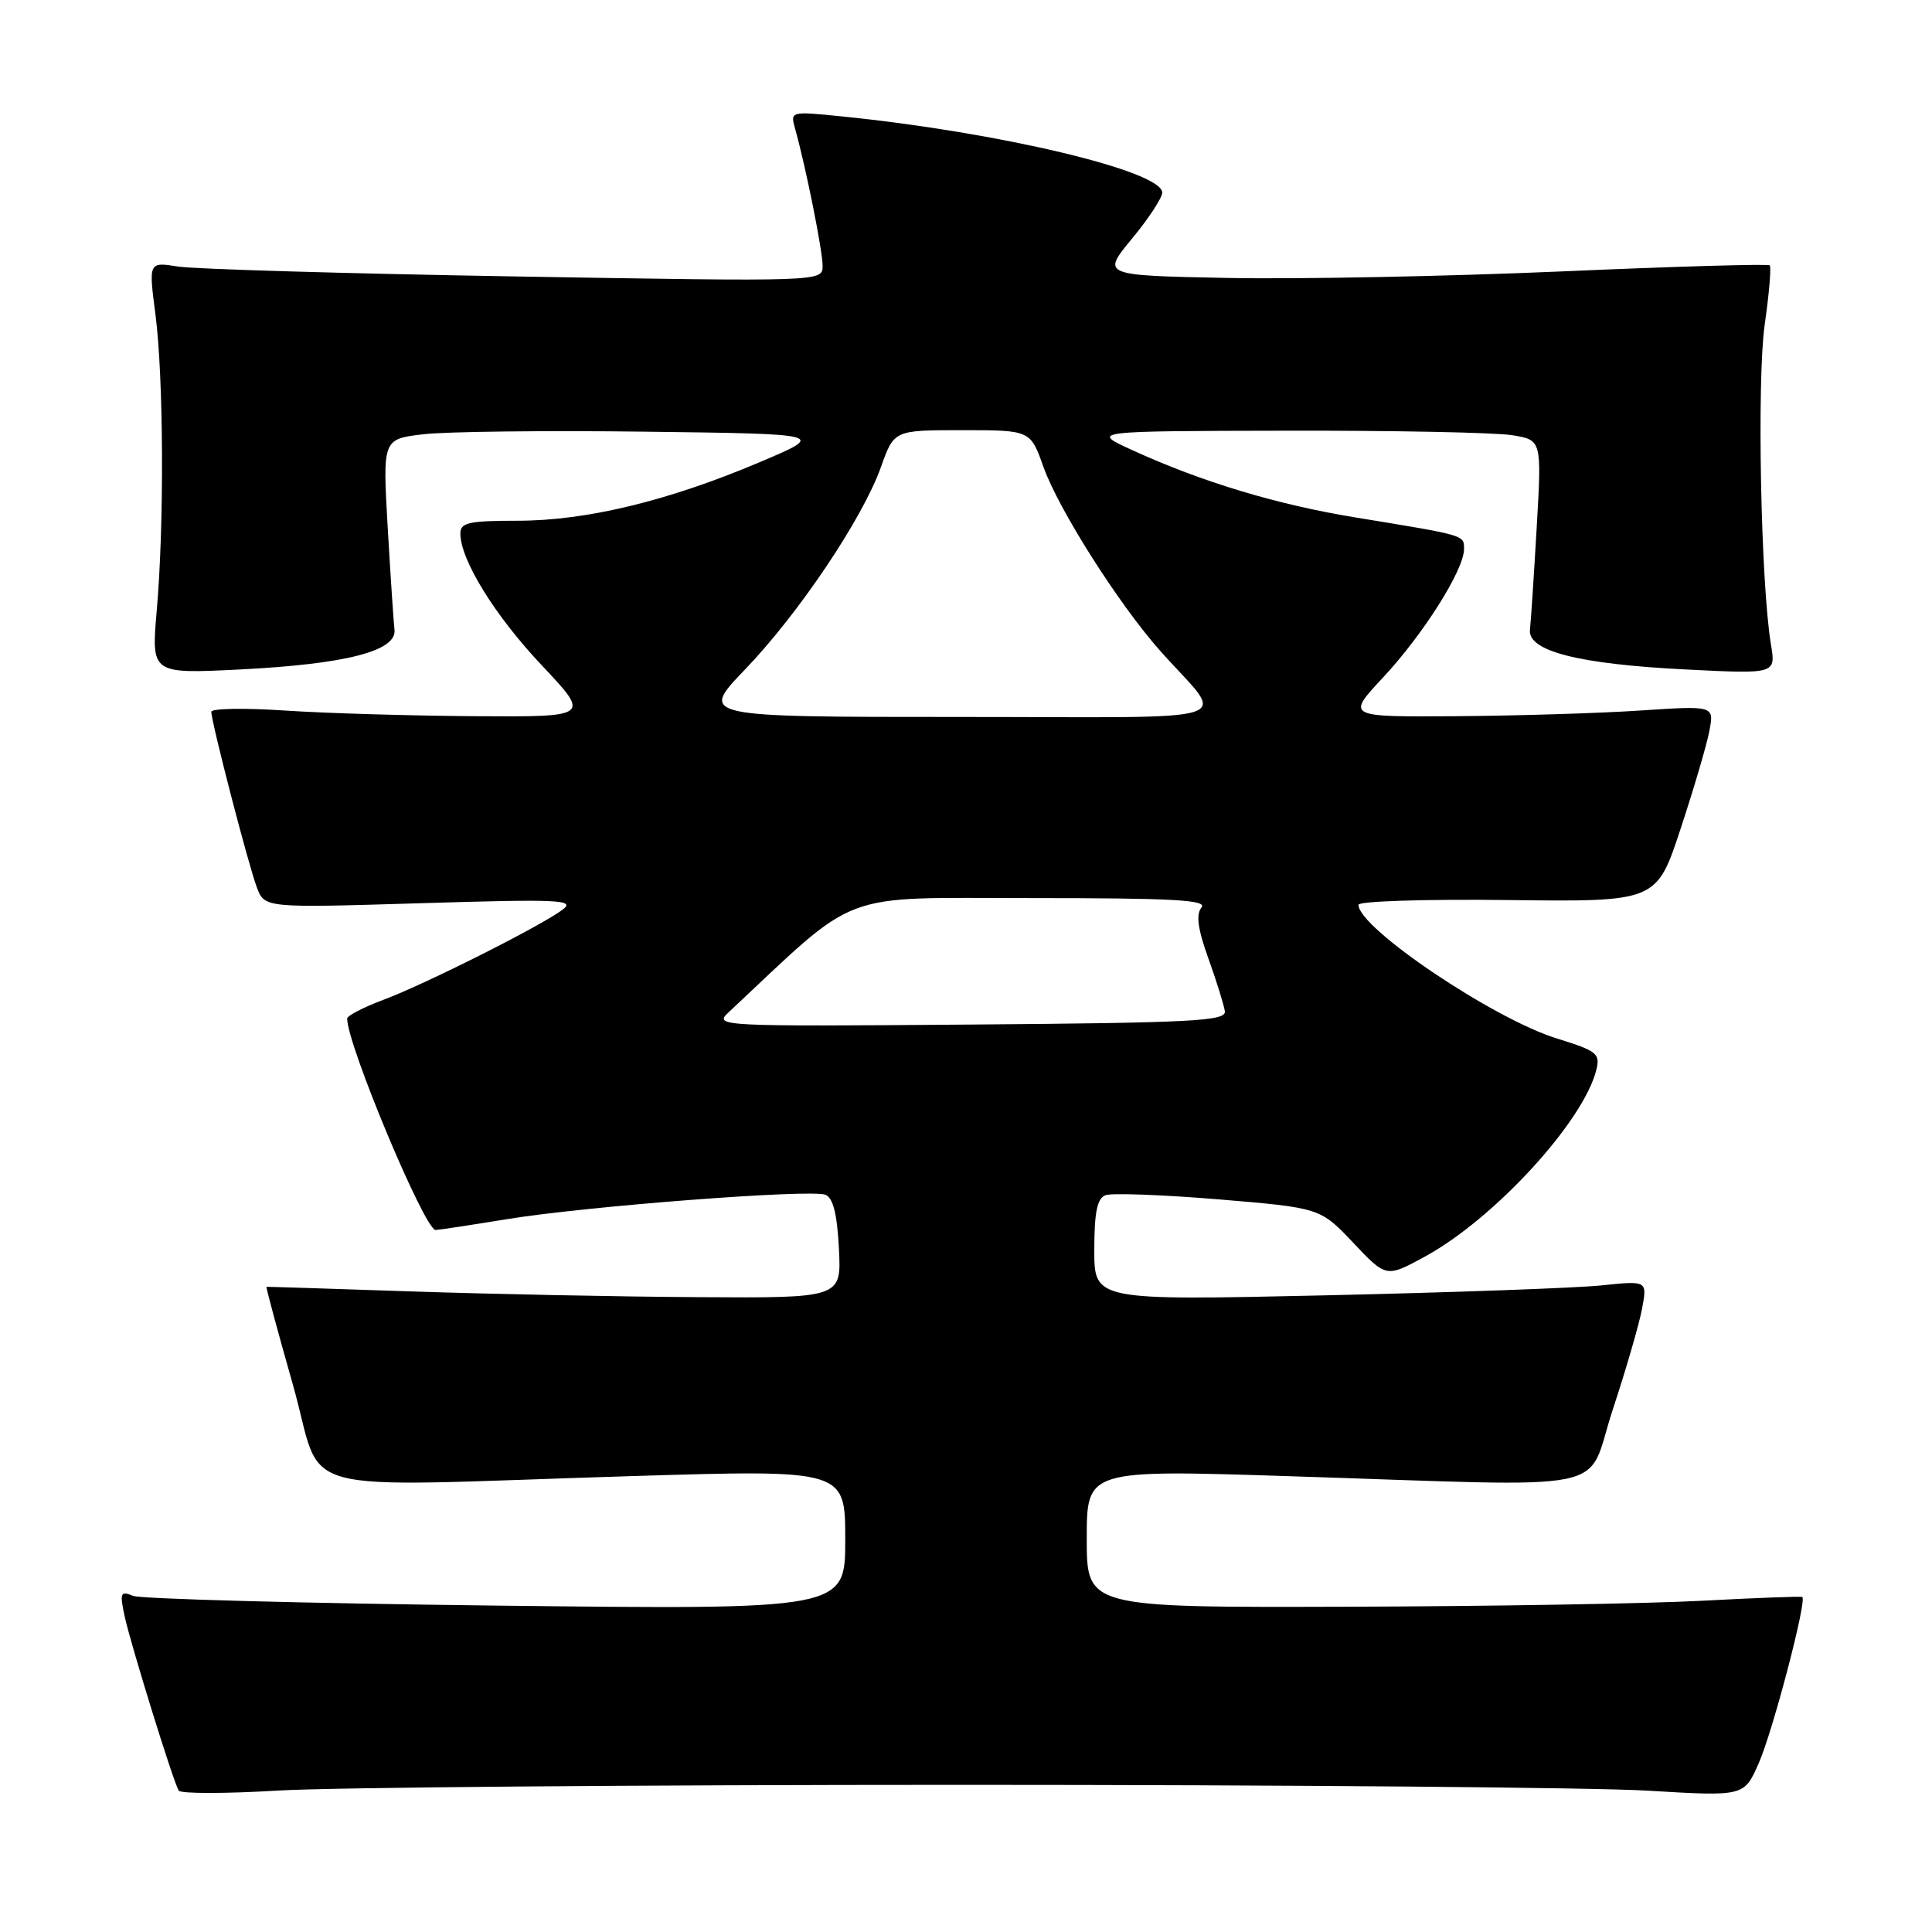 <?xml version="1.0" encoding="UTF-8" standalone="no"?>
<!DOCTYPE svg PUBLIC "-//W3C//DTD SVG 1.1//EN" "http://www.w3.org/Graphics/SVG/1.1/DTD/svg11.dtd" >
<svg xmlns="http://www.w3.org/2000/svg" xmlns:xlink="http://www.w3.org/1999/xlink" version="1.1" viewBox="0 0 256 256">
 <g >
 <path fill="currentColor"
d=" M 127.50 236.50 C 170.40 236.50 211.26 236.85 218.30 237.27 C 231.10 238.04 231.10 238.04 233.03 233.66 C 234.89 229.47 239.47 211.99 238.81 211.61 C 238.64 211.50 232.65 211.73 225.50 212.11 C 218.35 212.49 197.09 212.85 178.25 212.90 C 144.00 213.00 144.00 213.00 144.00 203.87 C 144.00 194.74 144.00 194.74 170.75 195.60 C 215.08 197.02 209.98 198.07 213.69 186.81 C 215.45 181.48 217.20 175.45 217.58 173.41 C 218.28 169.69 218.28 169.69 212.22 170.32 C 208.89 170.67 192.40 171.26 175.58 171.64 C 145.00 172.32 145.00 172.32 145.00 165.63 C 145.00 160.64 145.38 158.79 146.48 158.37 C 147.30 158.06 154.03 158.31 161.45 158.92 C 174.93 160.05 174.93 160.05 179.31 164.67 C 183.68 169.30 183.68 169.30 188.80 166.51 C 197.98 161.51 209.79 148.66 211.52 141.78 C 212.06 139.61 211.61 139.25 206.31 137.61 C 197.88 135.01 180.00 122.96 180.00 119.89 C 180.00 119.41 188.89 119.13 199.75 119.26 C 219.50 119.50 219.50 119.50 222.69 109.81 C 224.45 104.48 226.17 98.63 226.51 96.81 C 227.13 93.50 227.13 93.50 217.31 94.15 C 211.92 94.51 200.95 94.84 192.94 94.90 C 178.38 95.00 178.38 95.00 183.28 89.75 C 188.60 84.04 193.98 75.53 193.99 72.77 C 194.00 70.88 194.29 70.97 179.58 68.56 C 169.18 66.86 159.24 63.86 150.00 59.63 C 144.50 57.12 144.50 57.12 170.50 57.07 C 184.80 57.04 198.25 57.31 200.40 57.67 C 204.29 58.31 204.29 58.31 203.62 69.90 C 203.25 76.28 202.85 82.37 202.73 83.43 C 202.39 86.27 209.16 88.00 223.41 88.71 C 235.31 89.31 235.31 89.31 234.66 85.40 C 233.31 77.28 232.79 50.37 233.83 43.03 C 234.42 38.92 234.72 35.38 234.50 35.16 C 234.28 34.95 221.81 35.31 206.80 35.97 C 191.78 36.62 171.95 37.01 162.73 36.83 C 145.97 36.50 145.97 36.50 149.98 31.64 C 152.19 28.97 154.00 26.22 154.00 25.52 C 154.00 22.67 132.42 17.53 111.60 15.43 C 104.70 14.73 104.70 14.73 105.37 17.12 C 106.77 22.09 109.00 33.22 109.00 35.23 C 109.00 37.32 109.00 37.32 68.25 36.63 C 45.84 36.25 25.74 35.66 23.60 35.32 C 19.69 34.70 19.69 34.70 20.59 41.60 C 21.68 49.97 21.77 69.45 20.77 80.90 C 20.04 89.29 20.04 89.29 31.77 88.71 C 45.85 88.00 52.61 86.26 52.27 83.43 C 52.15 82.37 51.74 76.25 51.37 69.84 C 50.70 58.18 50.70 58.18 56.10 57.54 C 59.07 57.19 72.30 57.03 85.50 57.20 C 109.50 57.50 109.50 57.50 100.62 61.26 C 88.53 66.38 77.70 69.00 68.58 69.00 C 62.14 69.00 61.00 69.25 61.00 70.68 C 61.00 74.18 65.55 81.55 71.79 88.16 C 78.24 95.00 78.24 95.00 62.87 94.90 C 54.42 94.84 43.11 94.51 37.75 94.15 C 32.39 93.79 28.00 93.87 28.00 94.32 C 28.00 95.68 32.93 114.69 34.04 117.60 C 35.07 120.31 35.07 120.31 55.79 119.68 C 74.11 119.12 76.28 119.22 74.57 120.52 C 71.75 122.66 56.27 130.45 50.75 132.50 C 48.14 133.48 46.00 134.59 46.00 134.97 C 46.00 138.43 56.29 163.01 57.72 162.98 C 58.15 162.97 62.36 162.33 67.08 161.56 C 77.60 159.83 107.38 157.55 109.37 158.31 C 110.38 158.70 110.93 160.86 111.16 165.44 C 111.50 172.00 111.50 172.00 92.50 171.88 C 82.05 171.82 64.95 171.47 54.50 171.12 C 44.05 170.77 35.42 170.49 35.31 170.51 C 35.21 170.52 36.79 176.38 38.82 183.52 C 43.10 198.57 37.28 197.01 83.75 195.59 C 112.00 194.73 112.00 194.73 112.00 204.01 C 112.00 213.29 112.00 213.29 65.75 212.75 C 40.31 212.45 18.66 211.87 17.64 211.46 C 15.97 210.78 15.85 211.05 16.50 214.10 C 17.28 217.76 22.93 236.01 23.68 237.26 C 23.93 237.68 29.84 237.68 36.82 237.26 C 43.79 236.84 84.60 236.50 127.50 236.50 Z  M 96.51 134.17 C 114.07 117.72 110.69 119.00 136.58 119.00 C 155.54 119.00 160.04 119.25 159.20 120.26 C 158.45 121.16 158.71 123.10 160.12 127.01 C 161.21 130.03 162.18 133.18 162.30 134.00 C 162.47 135.30 158.05 135.53 128.51 135.76 C 95.34 136.02 94.58 135.98 96.51 134.17 Z  M 98.73 88.70 C 105.87 81.26 114.32 68.67 116.74 61.86 C 118.47 57.00 118.47 57.00 127.50 57.00 C 136.53 57.00 136.53 57.00 138.26 61.86 C 140.25 67.47 148.25 80.08 153.74 86.25 C 162.49 96.10 165.86 95.00 127.00 95.00 C 92.68 95.00 92.68 95.00 98.73 88.70 Z "/>
</g>
</svg>